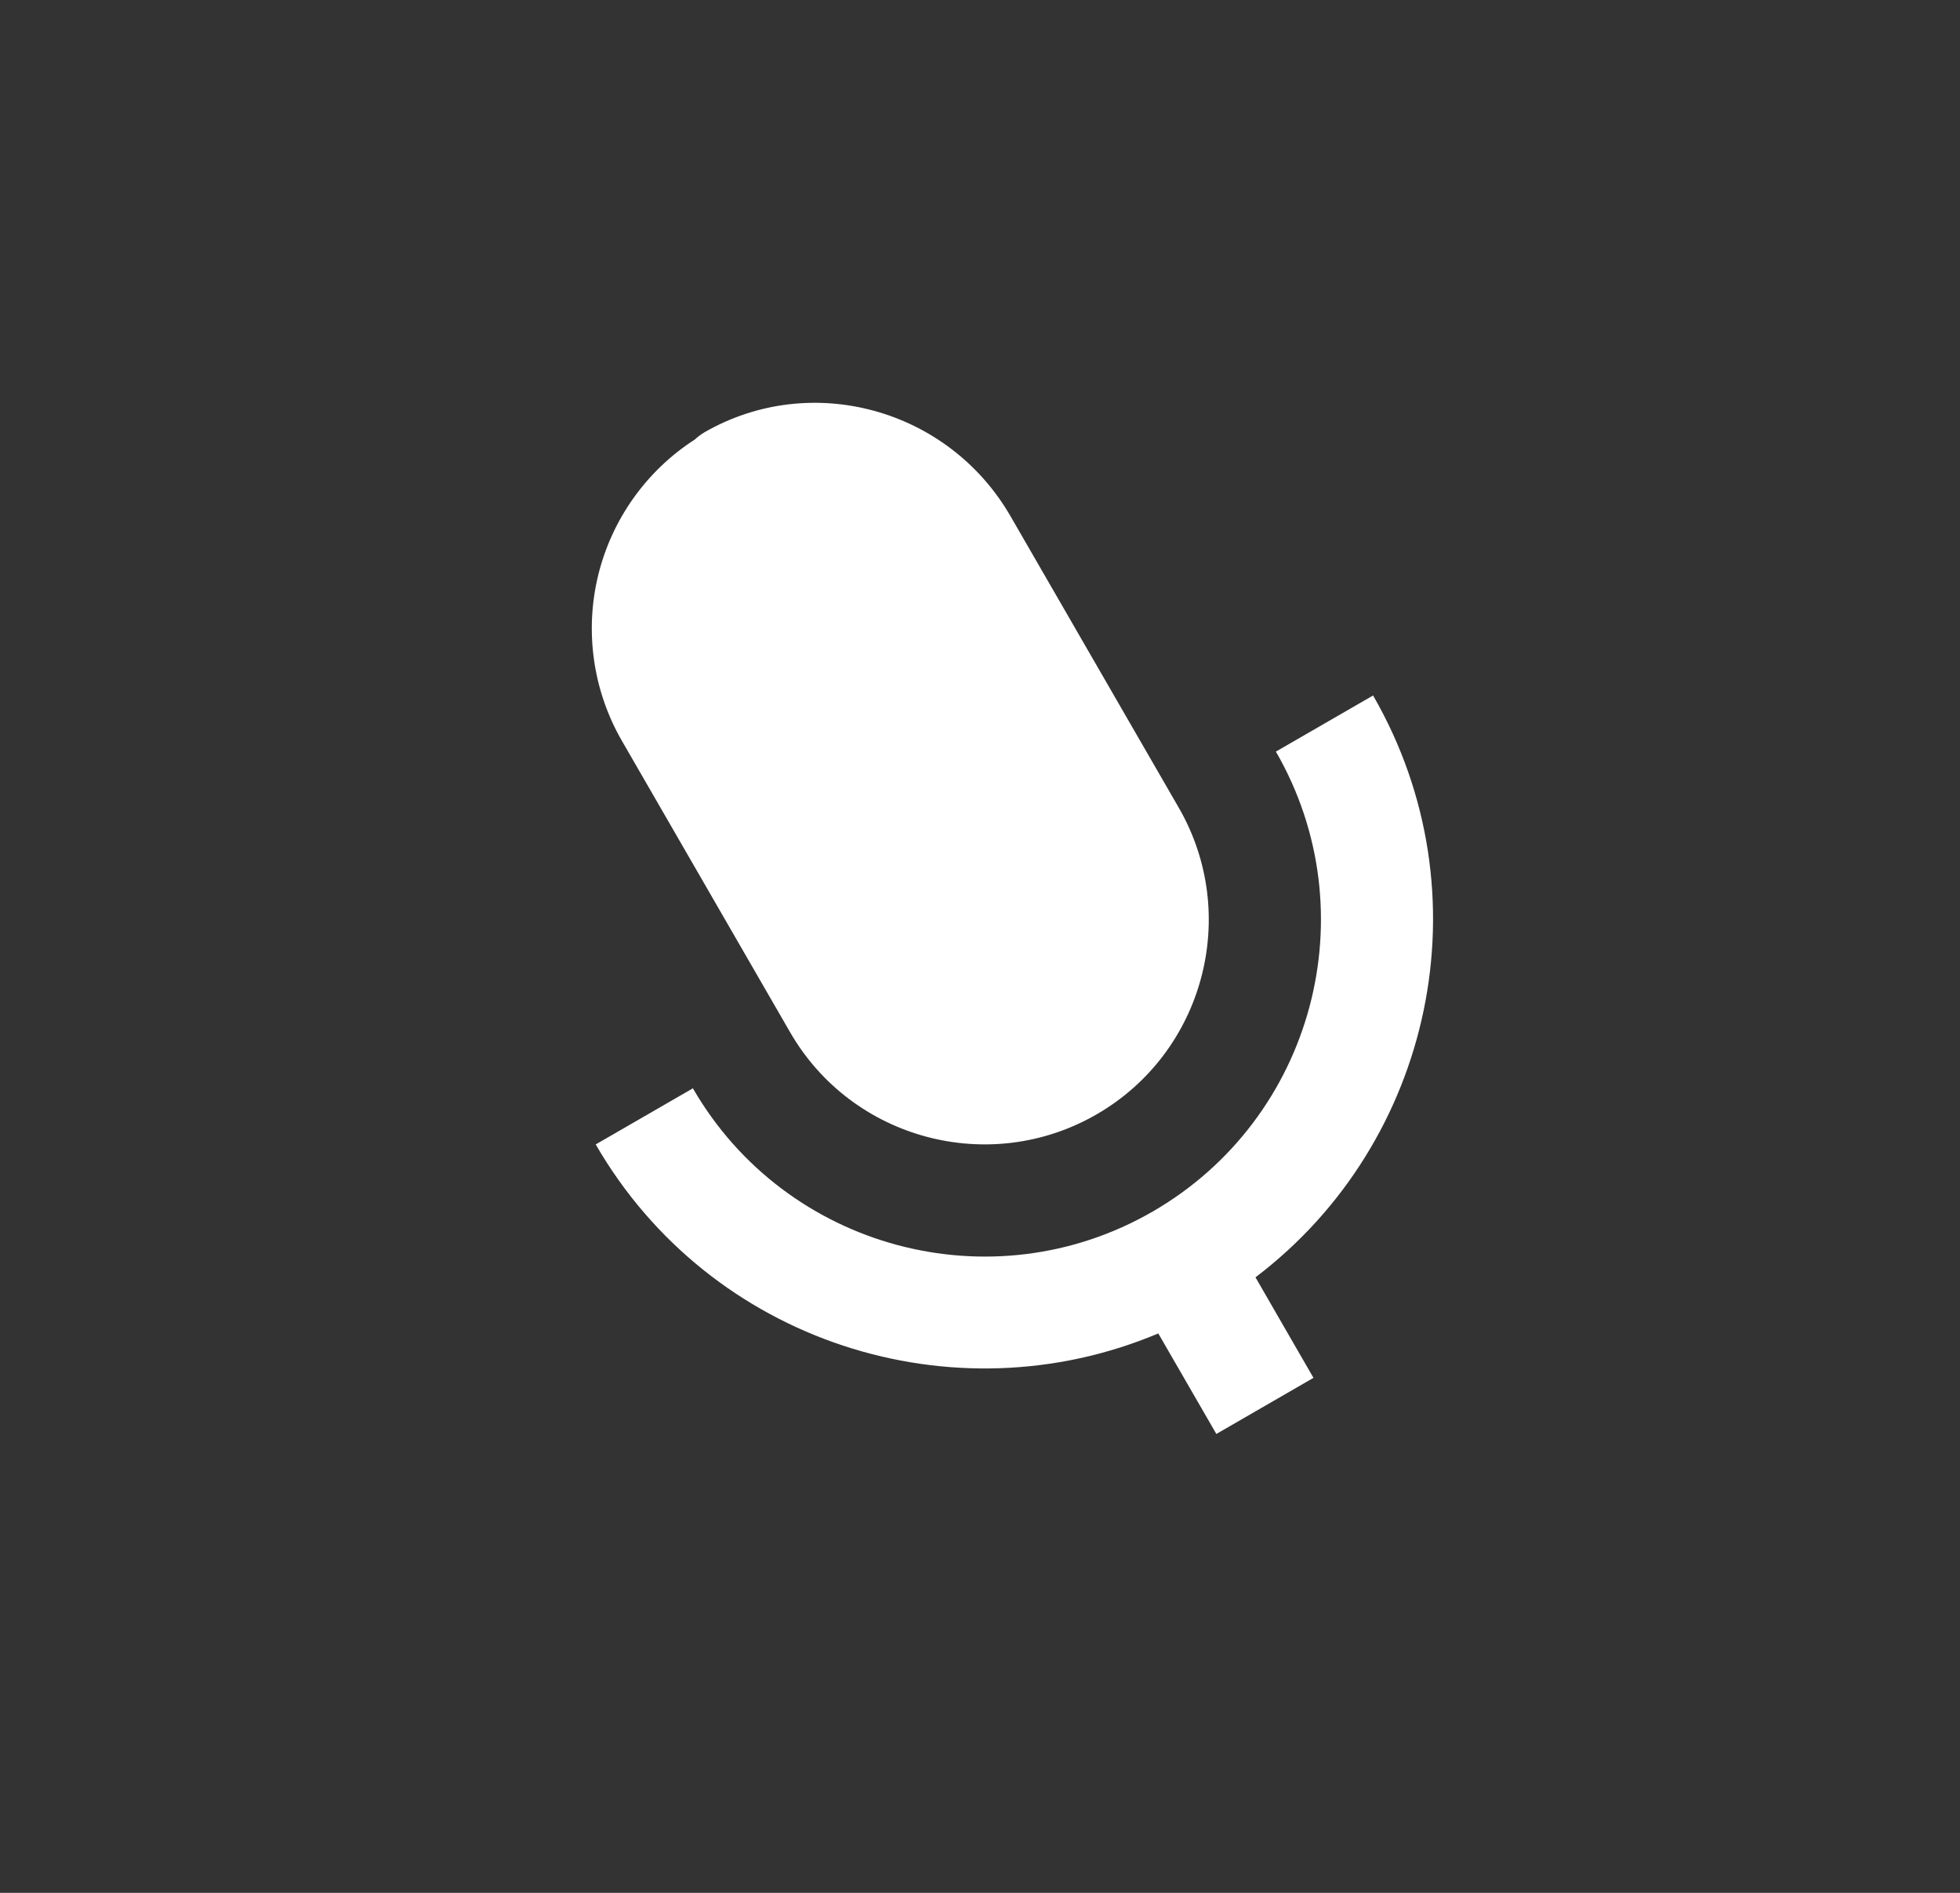 <svg width="29" height="28" viewBox="0 0 29 28" fill="none" xmlns="http://www.w3.org/2000/svg">
<rect x="0" y="0" width="29" height="28" fill="#333333" stroke="none"/>
<g clip-path="url(#clip0_72_60)">
<path d="M16.226 16.484C17.811 15.569 18.356 13.534 17.441 11.948L14.951 7.635C14.03 6.042 11.999 5.486 10.421 6.396C10.371 6.426 10.324 6.461 10.281 6.501C9.564 6.963 9.052 7.683 8.85 8.512C8.649 9.341 8.774 10.216 9.2 10.956L11.69 15.269C12.605 16.855 14.64 17.4 16.226 16.484Z" fill="white"/>
<path d="M17.138 19.725L17.997 21.212L19.434 20.382L18.576 18.895C21.202 16.904 22.007 13.216 20.316 10.288L18.878 11.118C20.252 13.497 19.434 16.548 17.055 17.922C14.677 19.295 11.626 18.477 10.252 16.099L8.814 16.929C10.505 19.856 14.101 21.004 17.138 19.725Z" fill="white"/>
</g>
<defs>
<clipPath id="clip0_72_60">
<rect width="19.922" height="19.922" fill="white" transform="translate(0.959 9.963) rotate(-30)"/>
</clipPath>
</defs>
</svg>
